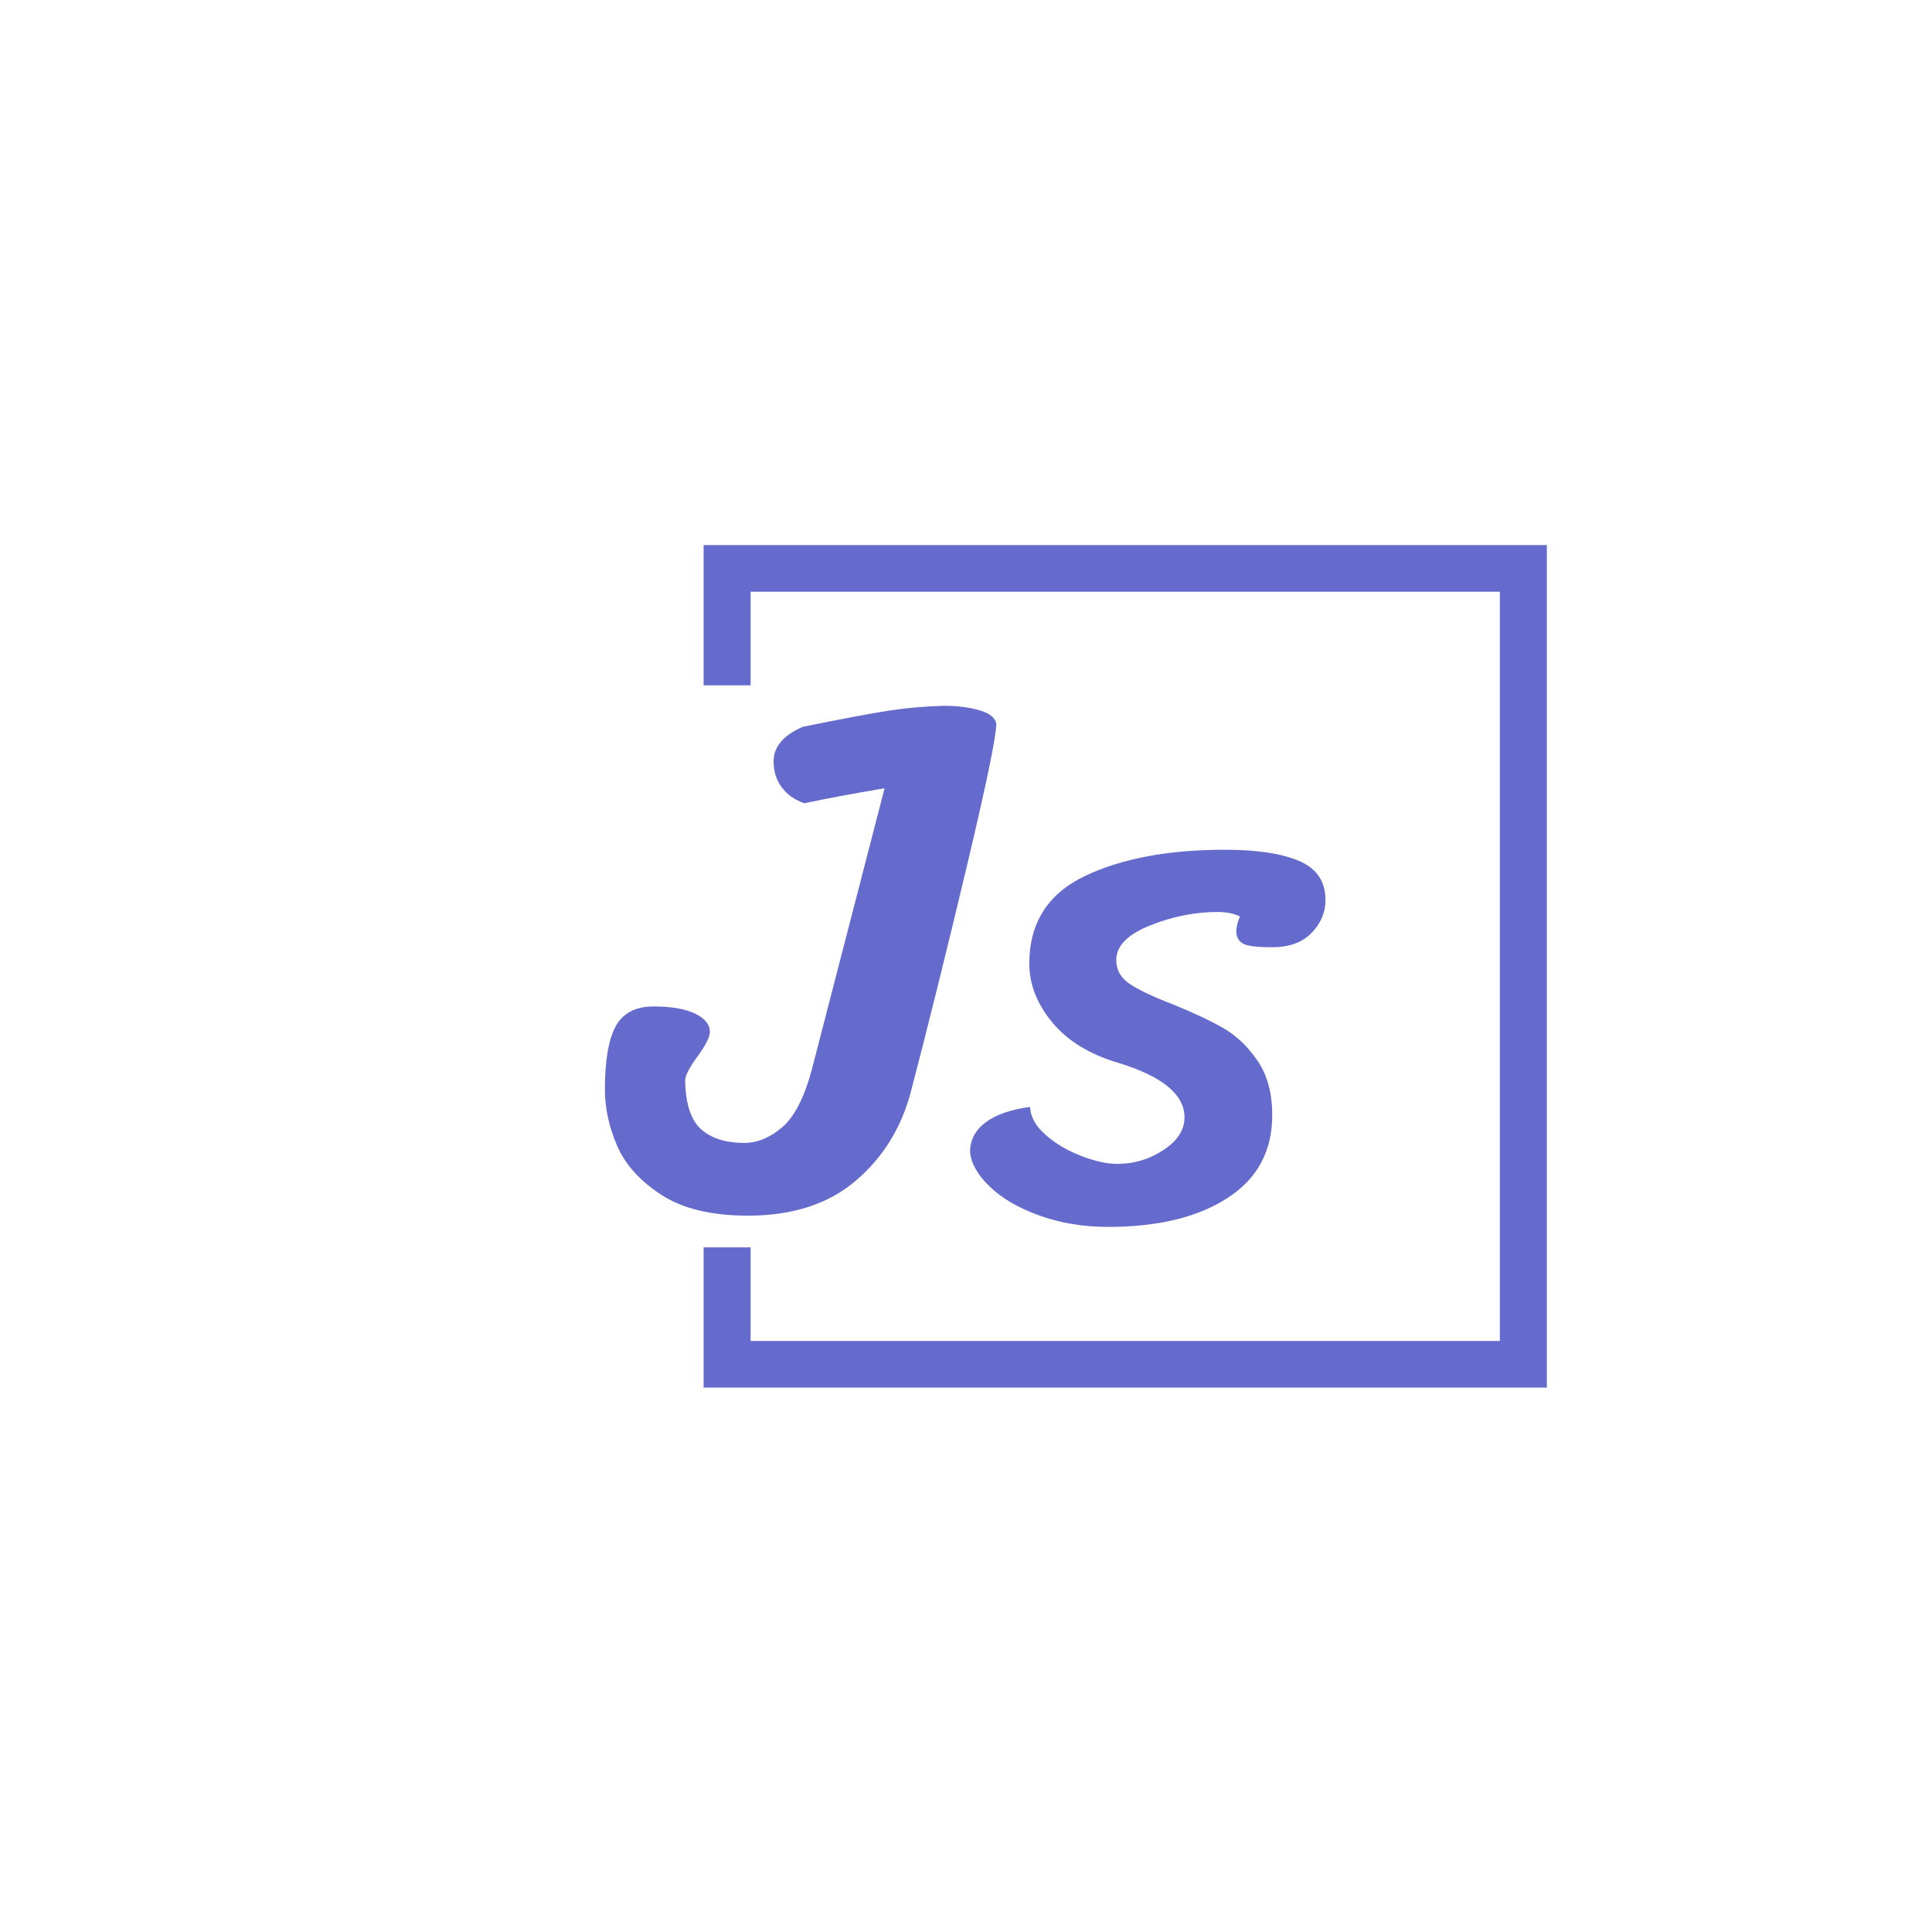 <svg xmlns="http://www.w3.org/2000/svg" version="1.1" xmlns:xlink="http://www.w3.org/1999/xlink" xmlns:svgjs="http://svgjs.dev/svgjs" width="1000" height="1000" viewBox="0 0 1000 1000"><rect width="1000" height="1000" fill="#ffffff"></rect><g transform="matrix(0.7,0,0,0.7,149.576,282.127)"><svg viewBox="0 0 396 247" data-background-color="#ffffff" preserveAspectRatio="xMidYMid meet" height="623" width="1000" xmlns="http://www.w3.org/2000/svg" xmlns:xlink="http://www.w3.org/1999/xlink"><defs></defs><g id="tight-bounds" transform="matrix(1,0,0,1,0.24,-0.1)"><svg viewBox="0 0 395.52 247.2" height="247.2" width="395.52"><g><svg></svg></g><g><svg viewBox="0 0 395.52 247.2" height="247.2" width="395.52"><g transform="matrix(1,0,0,1,92.14,47.215)"><svg viewBox="0 0 211.24 152.77" height="152.77" width="211.24"><g><svg viewBox="0 0 211.24 152.77" height="152.77" width="211.24"><g><svg viewBox="0 0 211.24 152.77" height="152.77" width="211.24"><g><svg viewBox="0 0 211.24 152.77" height="152.77" width="211.24"><g><svg viewBox="0 0 211.24 152.77" height="152.77" width="211.24"><g><svg viewBox="0 0 211.24 152.77" height="152.77" width="211.24"><g transform="matrix(1,0,0,1,0,0)"><svg width="211.24" viewBox="-1.4 -33.4 48.05 34.75" height="152.77" data-palette-color="#656acd"><path d="M21.2-33.4Q22.55-33.4 23.58-33.1 24.6-32.8 24.7-32.2L24.7-32.2Q24.7-30.95 22.7-22.55 20.7-14.15 19-7.65L19-7.65Q18.05-4.05 15.33-1.73 12.6 0.6 8.15 0.6L8.15 0.6Q4.5 0.6 2.38-0.78 0.25-2.15-0.58-4.05-1.4-5.95-1.4-7.8L-1.4-7.8Q-1.4-10.7-0.68-12.03 0.05-13.35 1.85-13.35L1.85-13.35Q3.6-13.35 4.6-12.88 5.6-12.4 5.6-11.65L5.6-11.65Q5.6-11.15 4.8-10.05L4.8-10.05Q3.95-8.9 3.95-8.4L3.95-8.4Q4-6.05 5.03-5.15 6.05-4.25 7.9-4.25L7.9-4.25Q9.2-4.25 10.43-5.3 11.65-6.35 12.4-9.15L12.4-9.15 17.25-27.9Q14-27.35 11.9-26.9L11.9-26.9Q10.9-27.25 10.38-27.98 9.85-28.7 9.85-29.7L9.85-29.7Q9.85-31.15 11.8-32L11.8-32Q15.75-32.8 17.55-33.08 19.35-33.35 21.2-33.4L21.2-33.4ZM40.95-19.35Q40.35-19.65 39.45-19.65L39.45-19.65Q37.2-19.65 34.95-18.75 32.7-17.85 32.7-16.45L32.7-16.45Q32.7-15.45 33.6-14.85 34.5-14.25 36.45-13.5L36.45-13.5Q38.55-12.65 39.85-11.9 41.15-11.15 42.12-9.73 43.1-8.3 43.1-6.1L43.1-6.1Q43.1-2.5 40.12-0.58 37.15 1.35 32.15 1.35L32.15 1.35Q29.7 1.35 27.6 0.6 25.5-0.15 24.27-1.33 23.05-2.5 22.95-3.65L22.95-3.65Q22.95-4.85 24-5.63 25.05-6.4 26.95-6.65L26.95-6.65Q27-5.65 28-4.78 29-3.9 30.37-3.38 31.75-2.85 32.75-2.85L32.75-2.85Q34.45-2.85 35.85-3.78 37.25-4.7 37.25-5.95L37.25-5.95Q37.25-8.25 32.8-9.6L32.8-9.6Q29.95-10.45 28.42-12.3 26.9-14.15 26.9-16.2L26.9-16.2Q26.9-20.25 30.57-22.03 34.25-23.8 39.95-23.8L39.95-23.8Q43.15-23.8 44.9-23.05 46.65-22.3 46.65-20.45L46.65-20.45Q46.65-19.2 45.72-18.25 44.8-17.3 43.1-17.3L43.1-17.3Q41.6-17.3 41.17-17.53 40.75-17.75 40.7-18.3L40.7-18.3Q40.7-18.8 40.95-19.35L40.95-19.35Z" opacity="1" transform="matrix(1,0,0,1,0,0)" fill="#656acd" class="undefined-text-0" data-fill-palette-color="primary" id="text-0"></path></svg></g></svg></g></svg></g></svg></g></svg></g></svg></g></svg></g><path d="M121.079 41.215L121.079 0 368.279 0 368.279 247.2 121.079 247.2 121.079 205.985 134.855 205.985 134.855 233.423 354.502 233.423 354.502 13.777 134.855 13.777 134.855 41.215Z" fill="#656acd" stroke="transparent" data-fill-palette-color="primary"></path></svg></g></svg><rect width="395.52" height="247.2" fill="none" stroke="none" visibility="hidden"></rect></g></svg></g></svg>